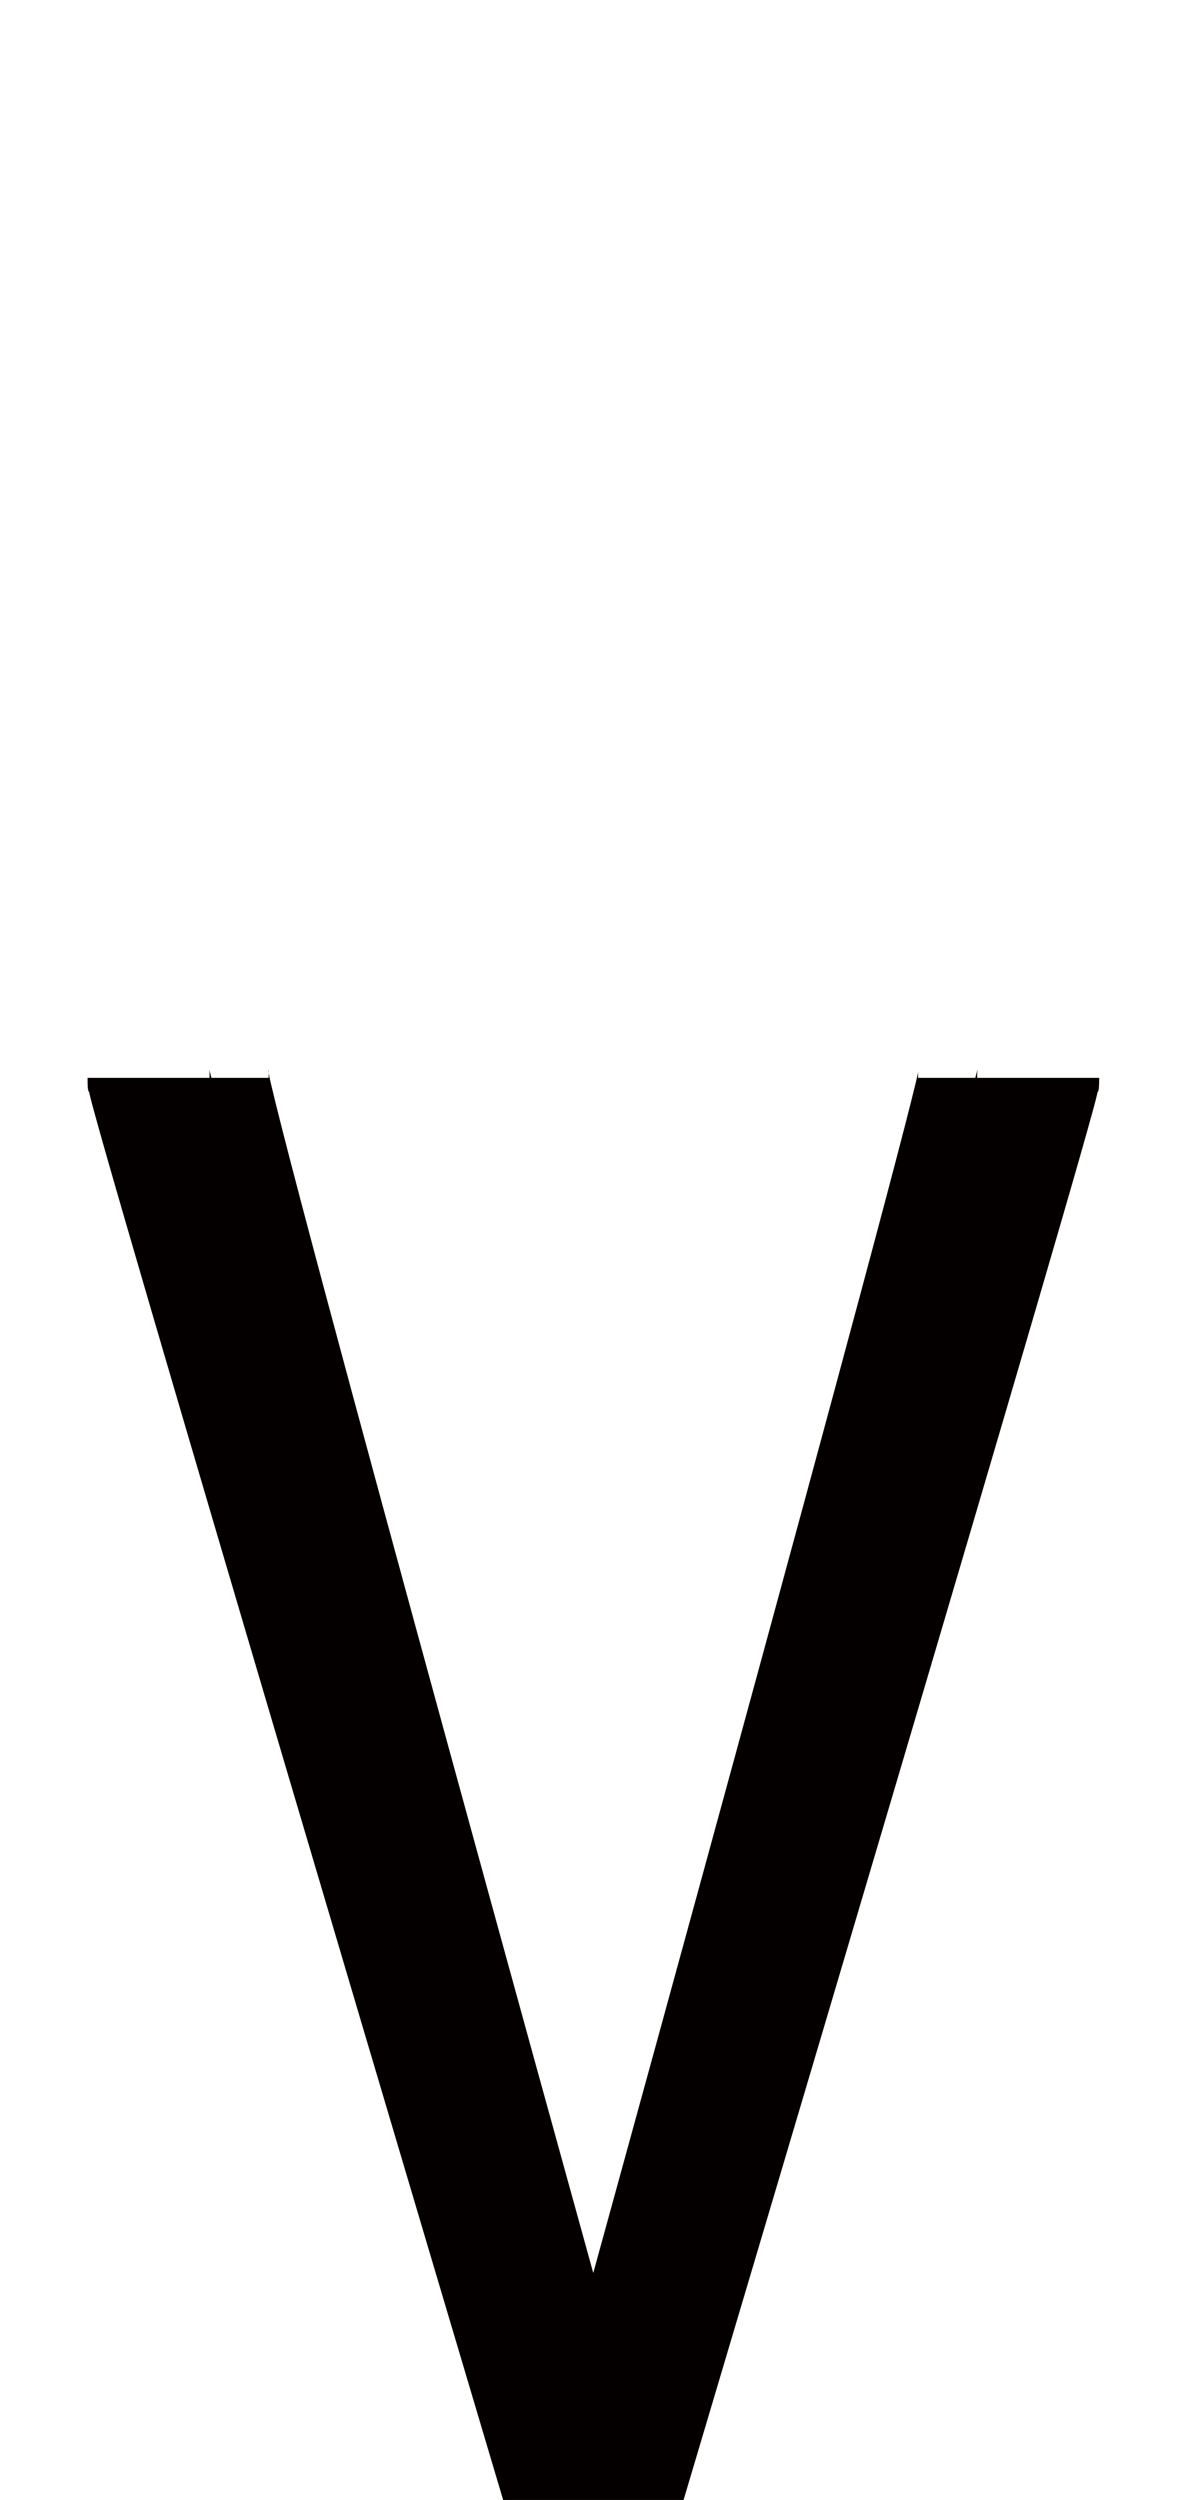 <?xml version="1.0" encoding="UTF-8" standalone="no"?>
<svg
   xmlns:dc="http://purl.org/dc/elements/1.1/"
   xmlns:cc="http://creativecommons.org/ns#"
   xmlns:rdf="http://www.w3.org/1999/02/22-rdf-syntax-ns#"
   xmlns:svg="http://www.w3.org/2000/svg"
   xmlns="http://www.w3.org/2000/svg"
   xmlns:sodipodi="http://sodipodi.sourceforge.net/DTD/sodipodi-0.dtd"
   xmlns:inkscape="http://www.inkscape.org/namespaces/inkscape"
   version="1.1"
   viewBox="0 -288 976 2048"
   id="svg6"
   sodipodi:docname="v.svg"
   width="976"
   height="2048"
   inkscape:version="0.92.0 r">
  <defs
     id="defs10" />
  <sodipodi:namedview
     pagecolor="#ffffff"
     bordercolor="#666666"
     borderopacity="1"
     objecttolerance="10"
     gridtolerance="10"
     guidetolerance="10"
     inkscape:pageopacity="0"
     inkscape:pageshadow="2"
     inkscape:window-width="1364"
     inkscape:window-height="730"
     id="namedview8"
     showgrid="false"
     inkscape:zoom="0.83929134"
     inkscape:cx="-499.79248"
     inkscape:cy="1018.7312"
     inkscape:window-x="0"
     inkscape:window-y="18"
     inkscape:window-maximized="0"
     inkscape:current-layer="layer3"
     inkscape:measure-start="108.932,1160.18"
     inkscape:measure-end="190.719,1160.18" />
  <g
     inkscape:groupmode="layer"
     id="layer3"
     inkscape:label="trace">
    <path
       style="color:#000000;font-style:normal;font-variant:normal;font-weight:normal;font-stretch:normal;font-size:medium;line-height:normal;font-family:sans-serif;font-variant-ligatures:normal;font-variant-position:normal;font-variant-caps:normal;font-variant-numeric:normal;font-variant-alternates:normal;font-feature-settings:normal;text-indent:0;text-align:start;text-decoration:none;text-decoration-line:none;text-decoration-style:solid;text-decoration-color:#000000;letter-spacing:normal;word-spacing:normal;text-transform:none;writing-mode:lr-tb;direction:ltr;text-orientation:mixed;dominant-baseline:auto;baseline-shift:baseline;text-anchor:start;white-space:normal;shape-padding:0;clip-rule:nonzero;display:inline;overflow:visible;visibility:visible;opacity:1;isolation:auto;mix-blend-mode:normal;color-interpolation:sRGB;color-interpolation-filters:linearRGB;solid-color:#000000;solid-opacity:1;vector-effect:none;fill:#050000;fill-opacity:1;fill-rule:evenodd;stroke:none;stroke-width:100;stroke-linecap:butt;stroke-linejoin:miter;stroke-miterlimit:4;stroke-dasharray:none;stroke-dashoffset:0;stroke-opacity:1;color-rendering:auto;image-rendering:auto;shape-rendering:auto;text-rendering:auto;enable-background:accumulate"
       d="m 171.424,876.119 c 0.149,1.218 0.316,2.164 0.316,6.881 H 120.154 71.74 c 0,13.084 1.003,10.289 1.363,11.957 0.36,1.668 0.692,3.026 1.08,4.572 0.776,3.093 1.754,6.764 3.004,11.344 2.5,9.159 6.052,21.779 10.562,37.574 9.021,31.59 21.845,75.767 37.229,128.395 30.767,105.255 71.759,244.242 112.75,382.814 81.982,277.144 163.955,552.606 163.955,552.606 L 412.32,2048 h 21.564 104.777 21.512 l 10.637,-35.738 c 0,0 81.973,-275.461 163.955,-552.606 40.991,-138.572 81.983,-277.56 112.75,-382.814 15.384,-52.627 28.206,-96.804 37.227,-128.395 4.51,-15.795 8.065,-28.416 10.564,-37.574 1.25,-4.579 2.228,-8.251 3.004,-11.344 0.388,-1.546 0.72,-2.904 1.08,-4.572 0.36,-1.668 1.361,1.127 1.361,-11.957 h -48.412 -51.588 c 0,-4.716 0.17,-5.661 0.318,-6.879 -0.399,1.567 -1.074,4.093 -1.826,6.879 h -46.904 c 0,-4.046 0.086,-3.783 0.15,-4.971 -0.412,1.933 -1.14,5.122 -2.152,9.33 -2.089,8.683 -5.287,21.372 -9.375,37.205 -8.177,31.667 -19.942,76.061 -34.066,128.752 -28.248,105.383 -65.954,244.047 -103.662,382.043 -48.398,177.118 -88.598,323.302 -117.066,426.695 -28.494,-103.005 -68.636,-248.355 -116.916,-424.582 -37.705,-137.627 -75.409,-276.102 -103.646,-381.713 -14.119,-52.806 -25.877,-97.423 -34.037,-129.412 -4.08,-15.995 -7.269,-28.872 -9.338,-37.727 -0.991,-4.243 -1.708,-7.52 -2.111,-9.508 0.019,1 0.035,2.2 0.035,3.887 H 173.25 c -0.752,-2.787 -1.427,-5.313 -1.826,-6.881 z m 48.695,2.994 c -0.042,-2.18 -0.113,-3.004 -0.164,-2.975 -0.075,0.043 -0.101,1.668 0.094,2.643 0.016,0.081 0.053,0.246 0.07,0.332 z"
       transform="translate(0,-288)"
       id="path5109-6"
       inkscape:connector-curvature="0" />
  </g>
</svg>
